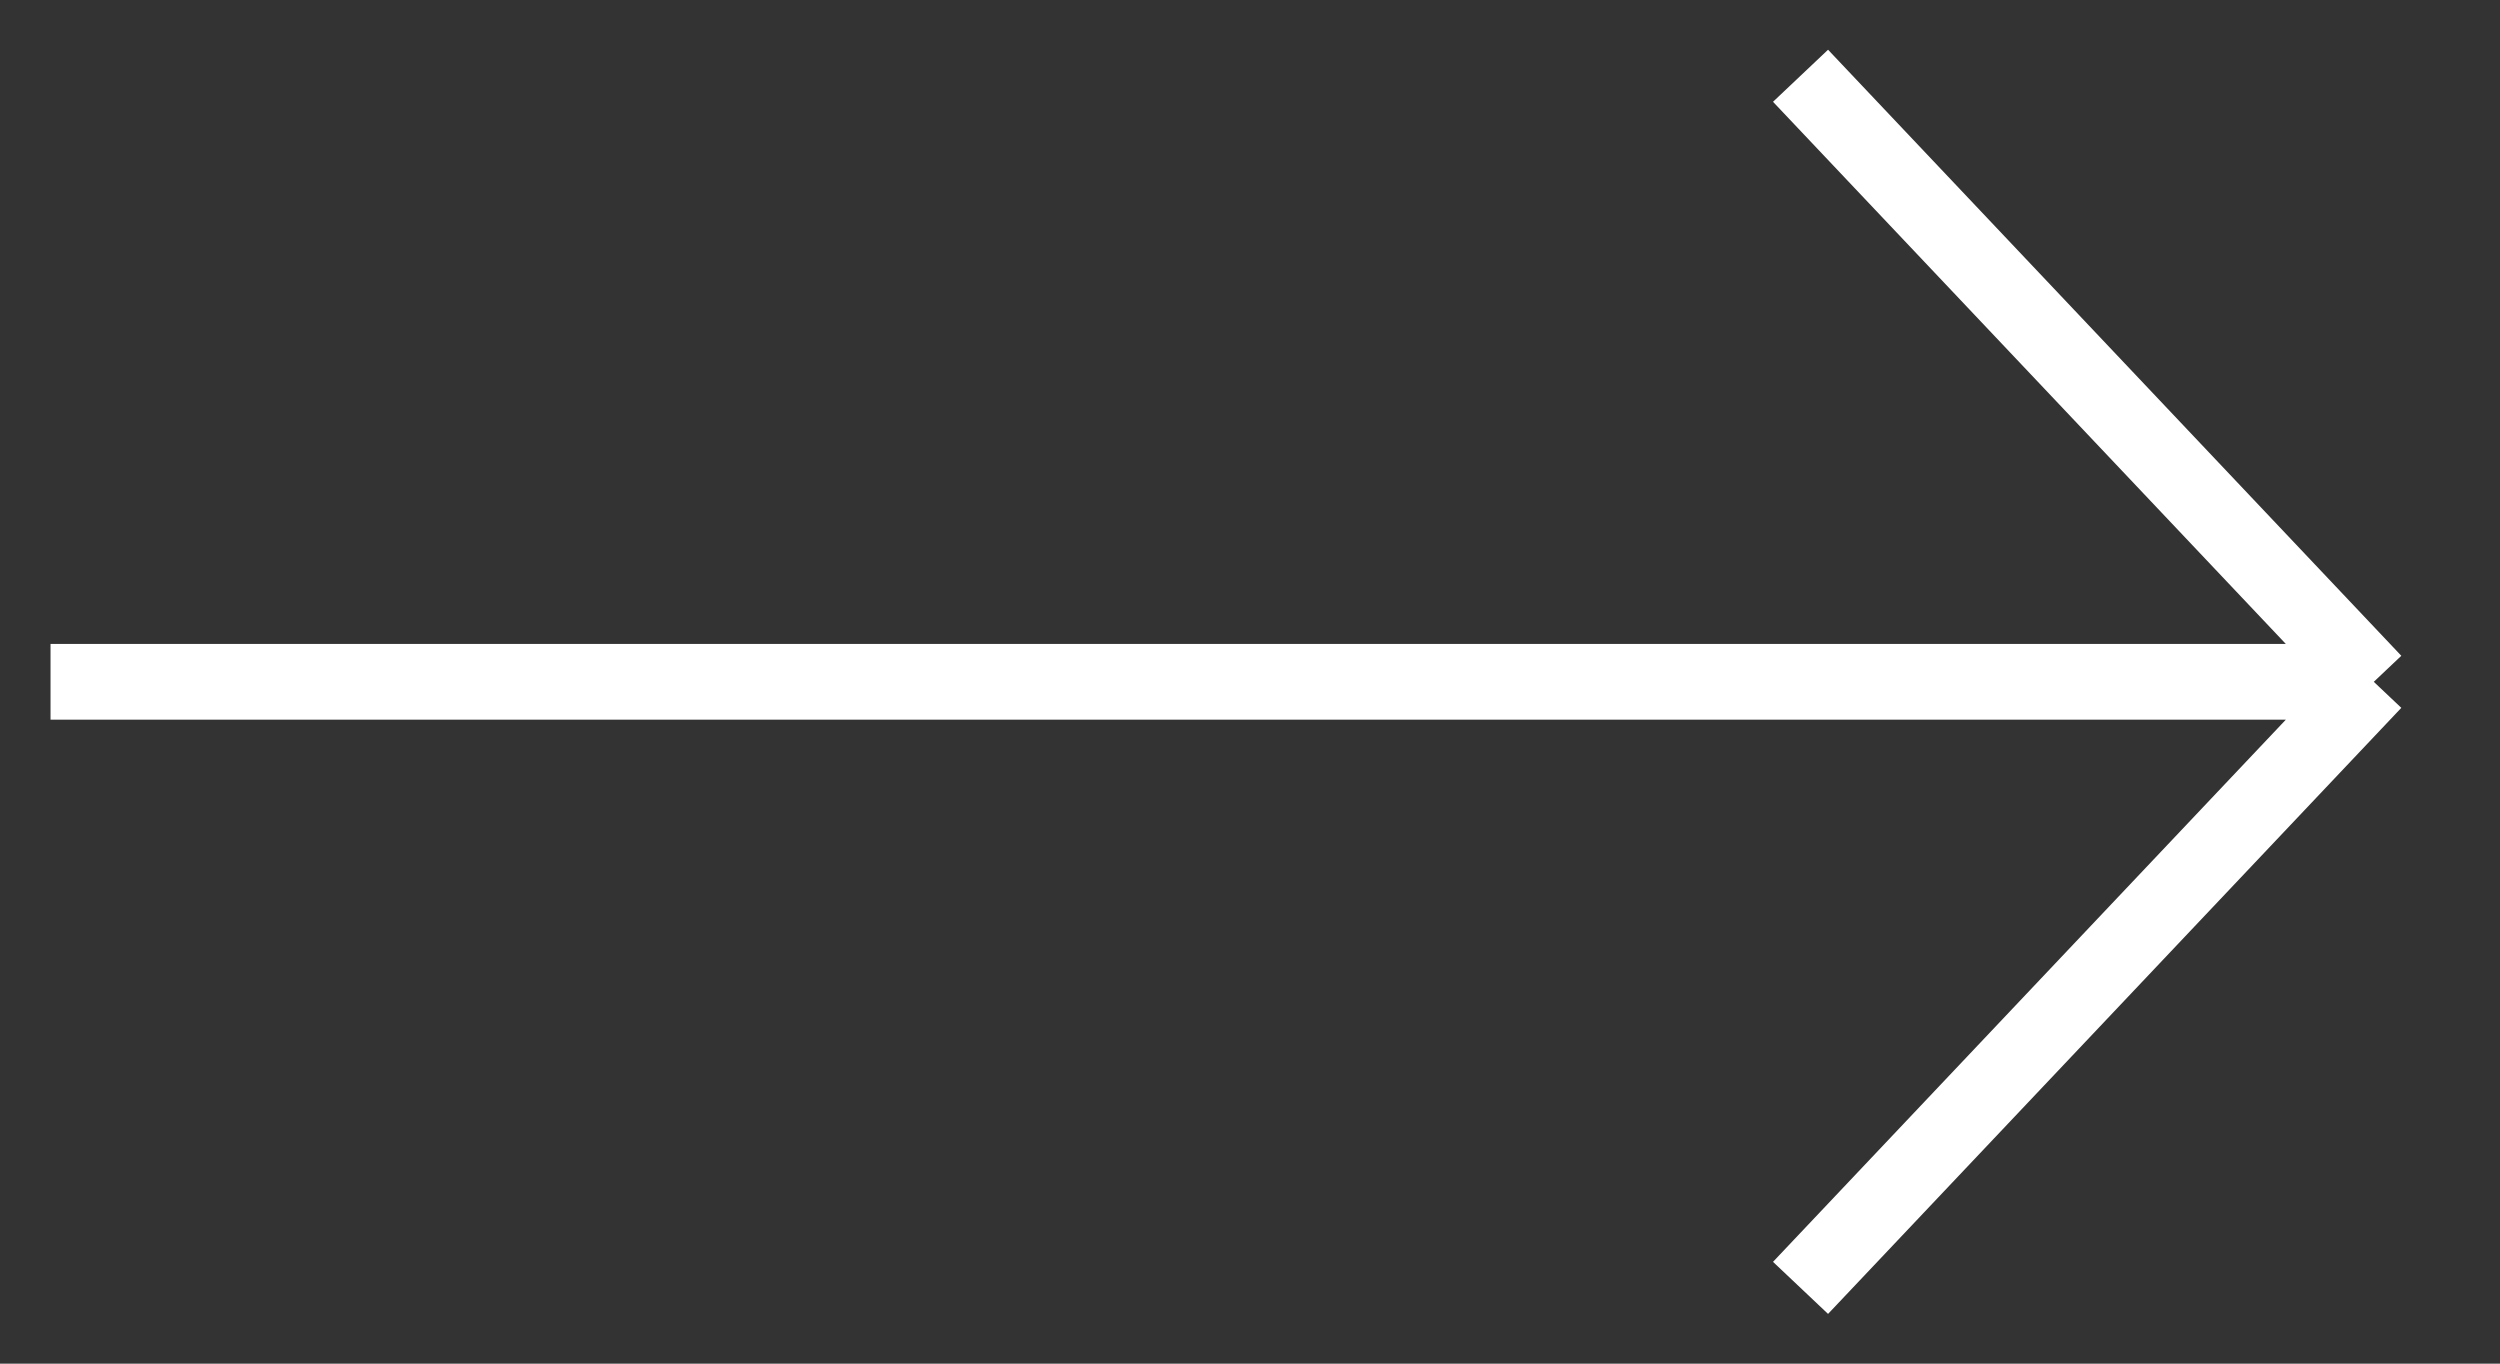 <svg width="33" height="18" viewBox="0 0 33 18" fill="none" xmlns="http://www.w3.org/2000/svg">
<rect x="0" y="0" width="33" height="18" fill="#333333" stroke="none"/>
<path opacity="1" d="M0.667 9H31.334M31.334 9L23.767 1M31.334 9L23.767 17" stroke="white"/>
</svg>
